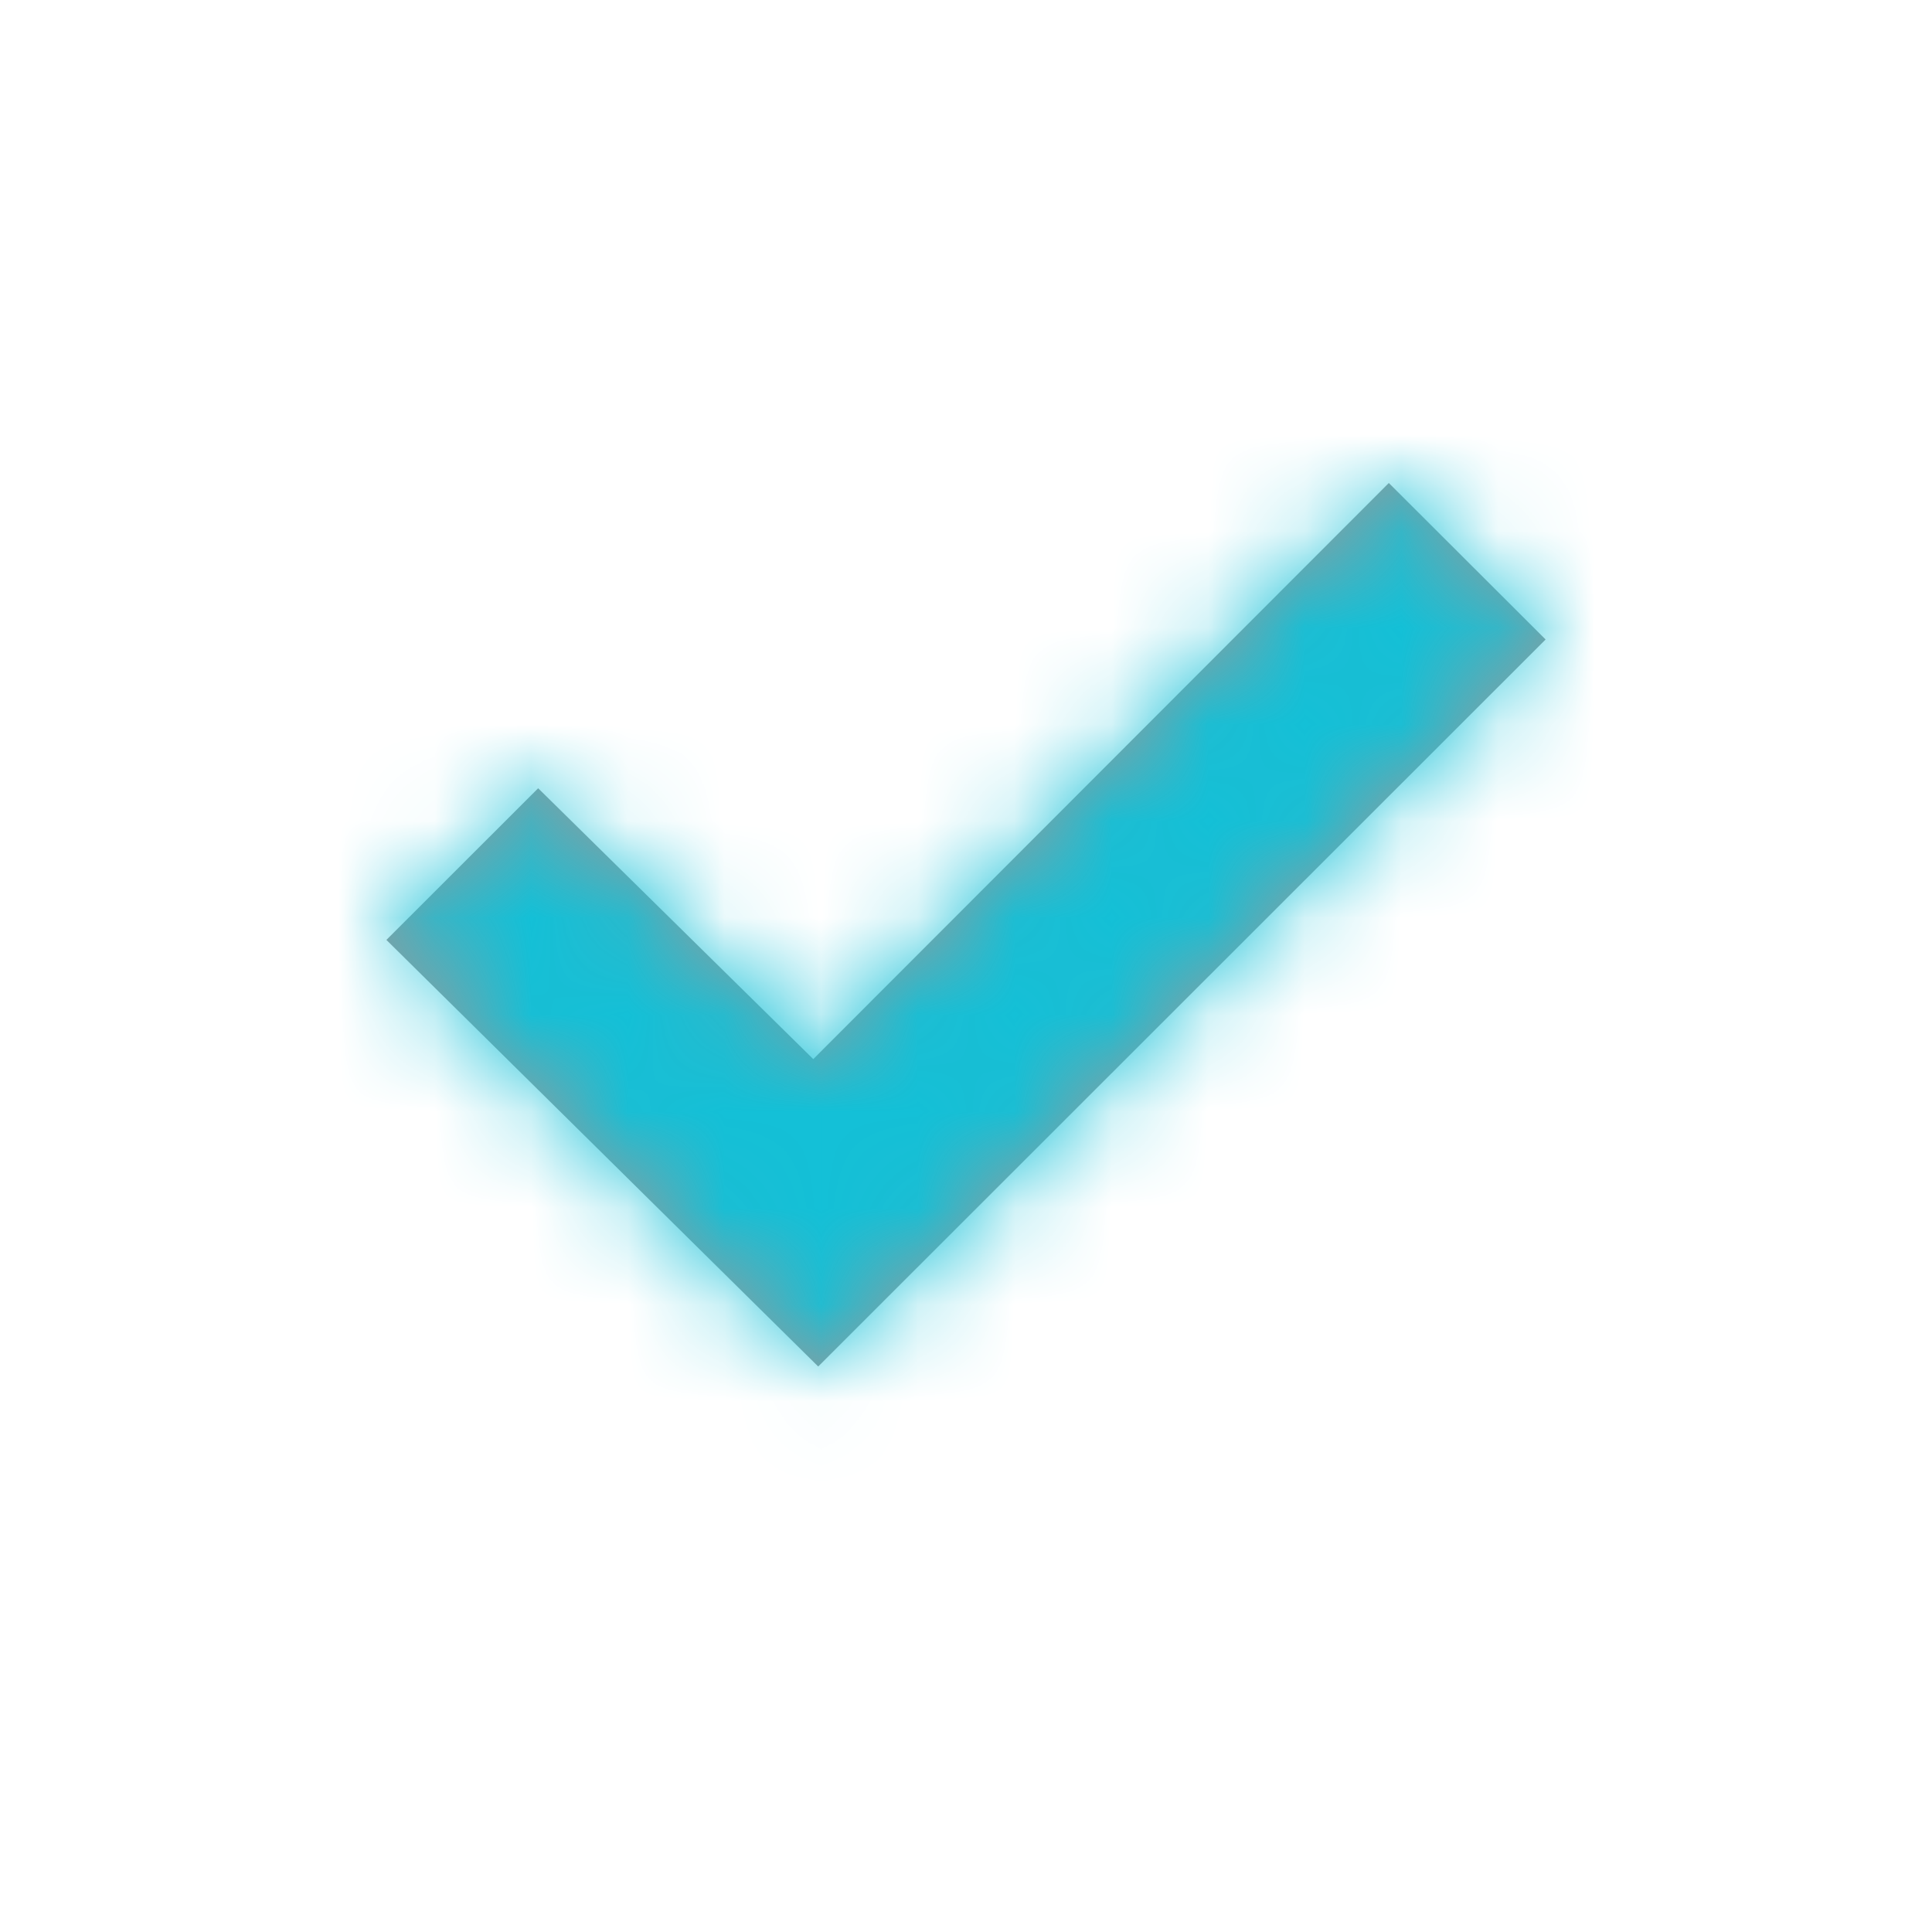 <svg xmlns="http://www.w3.org/2000/svg" xmlns:xlink="http://www.w3.org/1999/xlink" width="20" height="20" viewBox="0 0 20 20"><defs><path id="a" d="M16 6.62l-7.53 7.526L4 9.73l1.571-1.57 2.848 2.804L14.377 5z"/></defs><g fill="none" fill-rule="evenodd"><mask id="b" fill="#fff"><use xlink:href="#a"/></mask><use fill="#999" xlink:href="#a"/><g fill="#13C0D7" mask="url(#b)"><path d="M0 0h20v20H0z"/></g></g></svg>